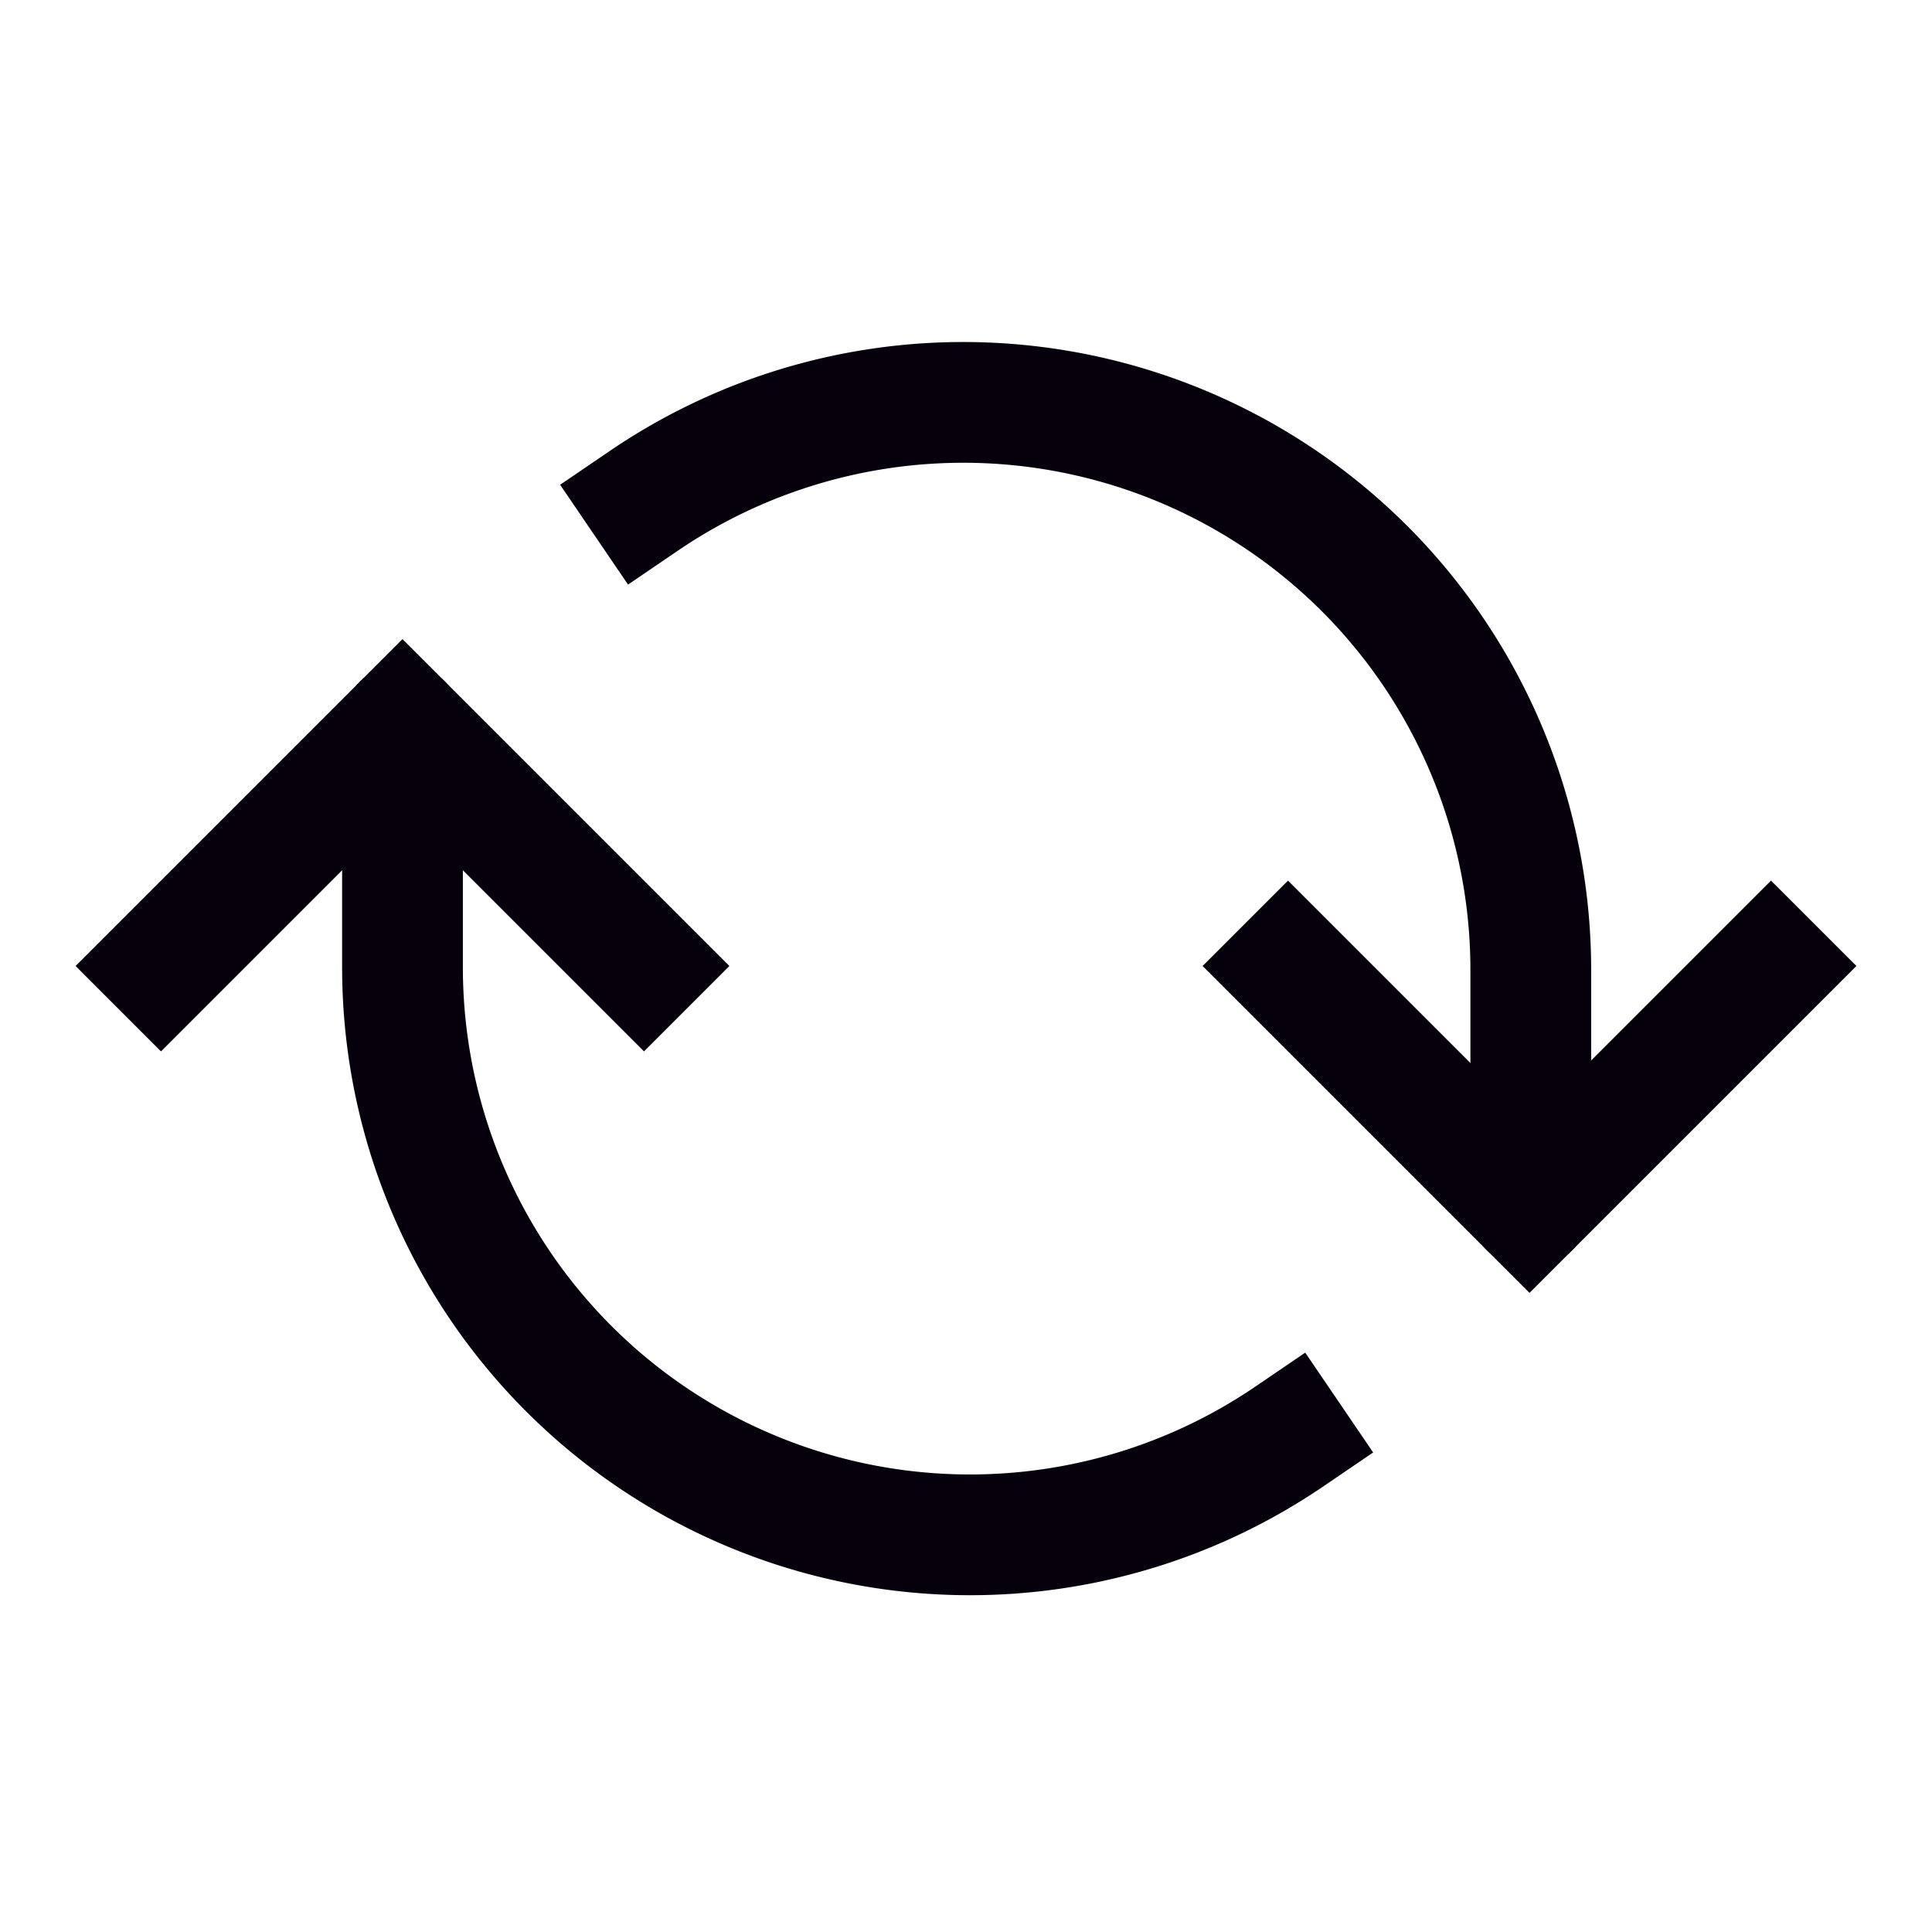 <svg role="img" xmlns="http://www.w3.org/2000/svg" width="24" height="24" viewBox="0 0 24 24" aria-labelledby="rotateIconTitle" stroke="#06000d" stroke-width="1.5" stroke-linecap="square" stroke-linejoin="miter" fill="none" color="#06000d"> <title id="rotateIconTitle">Rotate</title> <path d="M22 12l-3 3-3-3"/> <path d="M2 12l3-3 3 3"/> <path d="M19.016 14v-1.95A7.05 7.05 0 0 0 8 6.22"/> <path d="M16.016 17.845A7.05 7.05 0 0 1 5 12.015V10"/> <path stroke-linecap="round" d="M5 10V9"/> <path stroke-linecap="round" d="M19 15v-1"/> </svg>